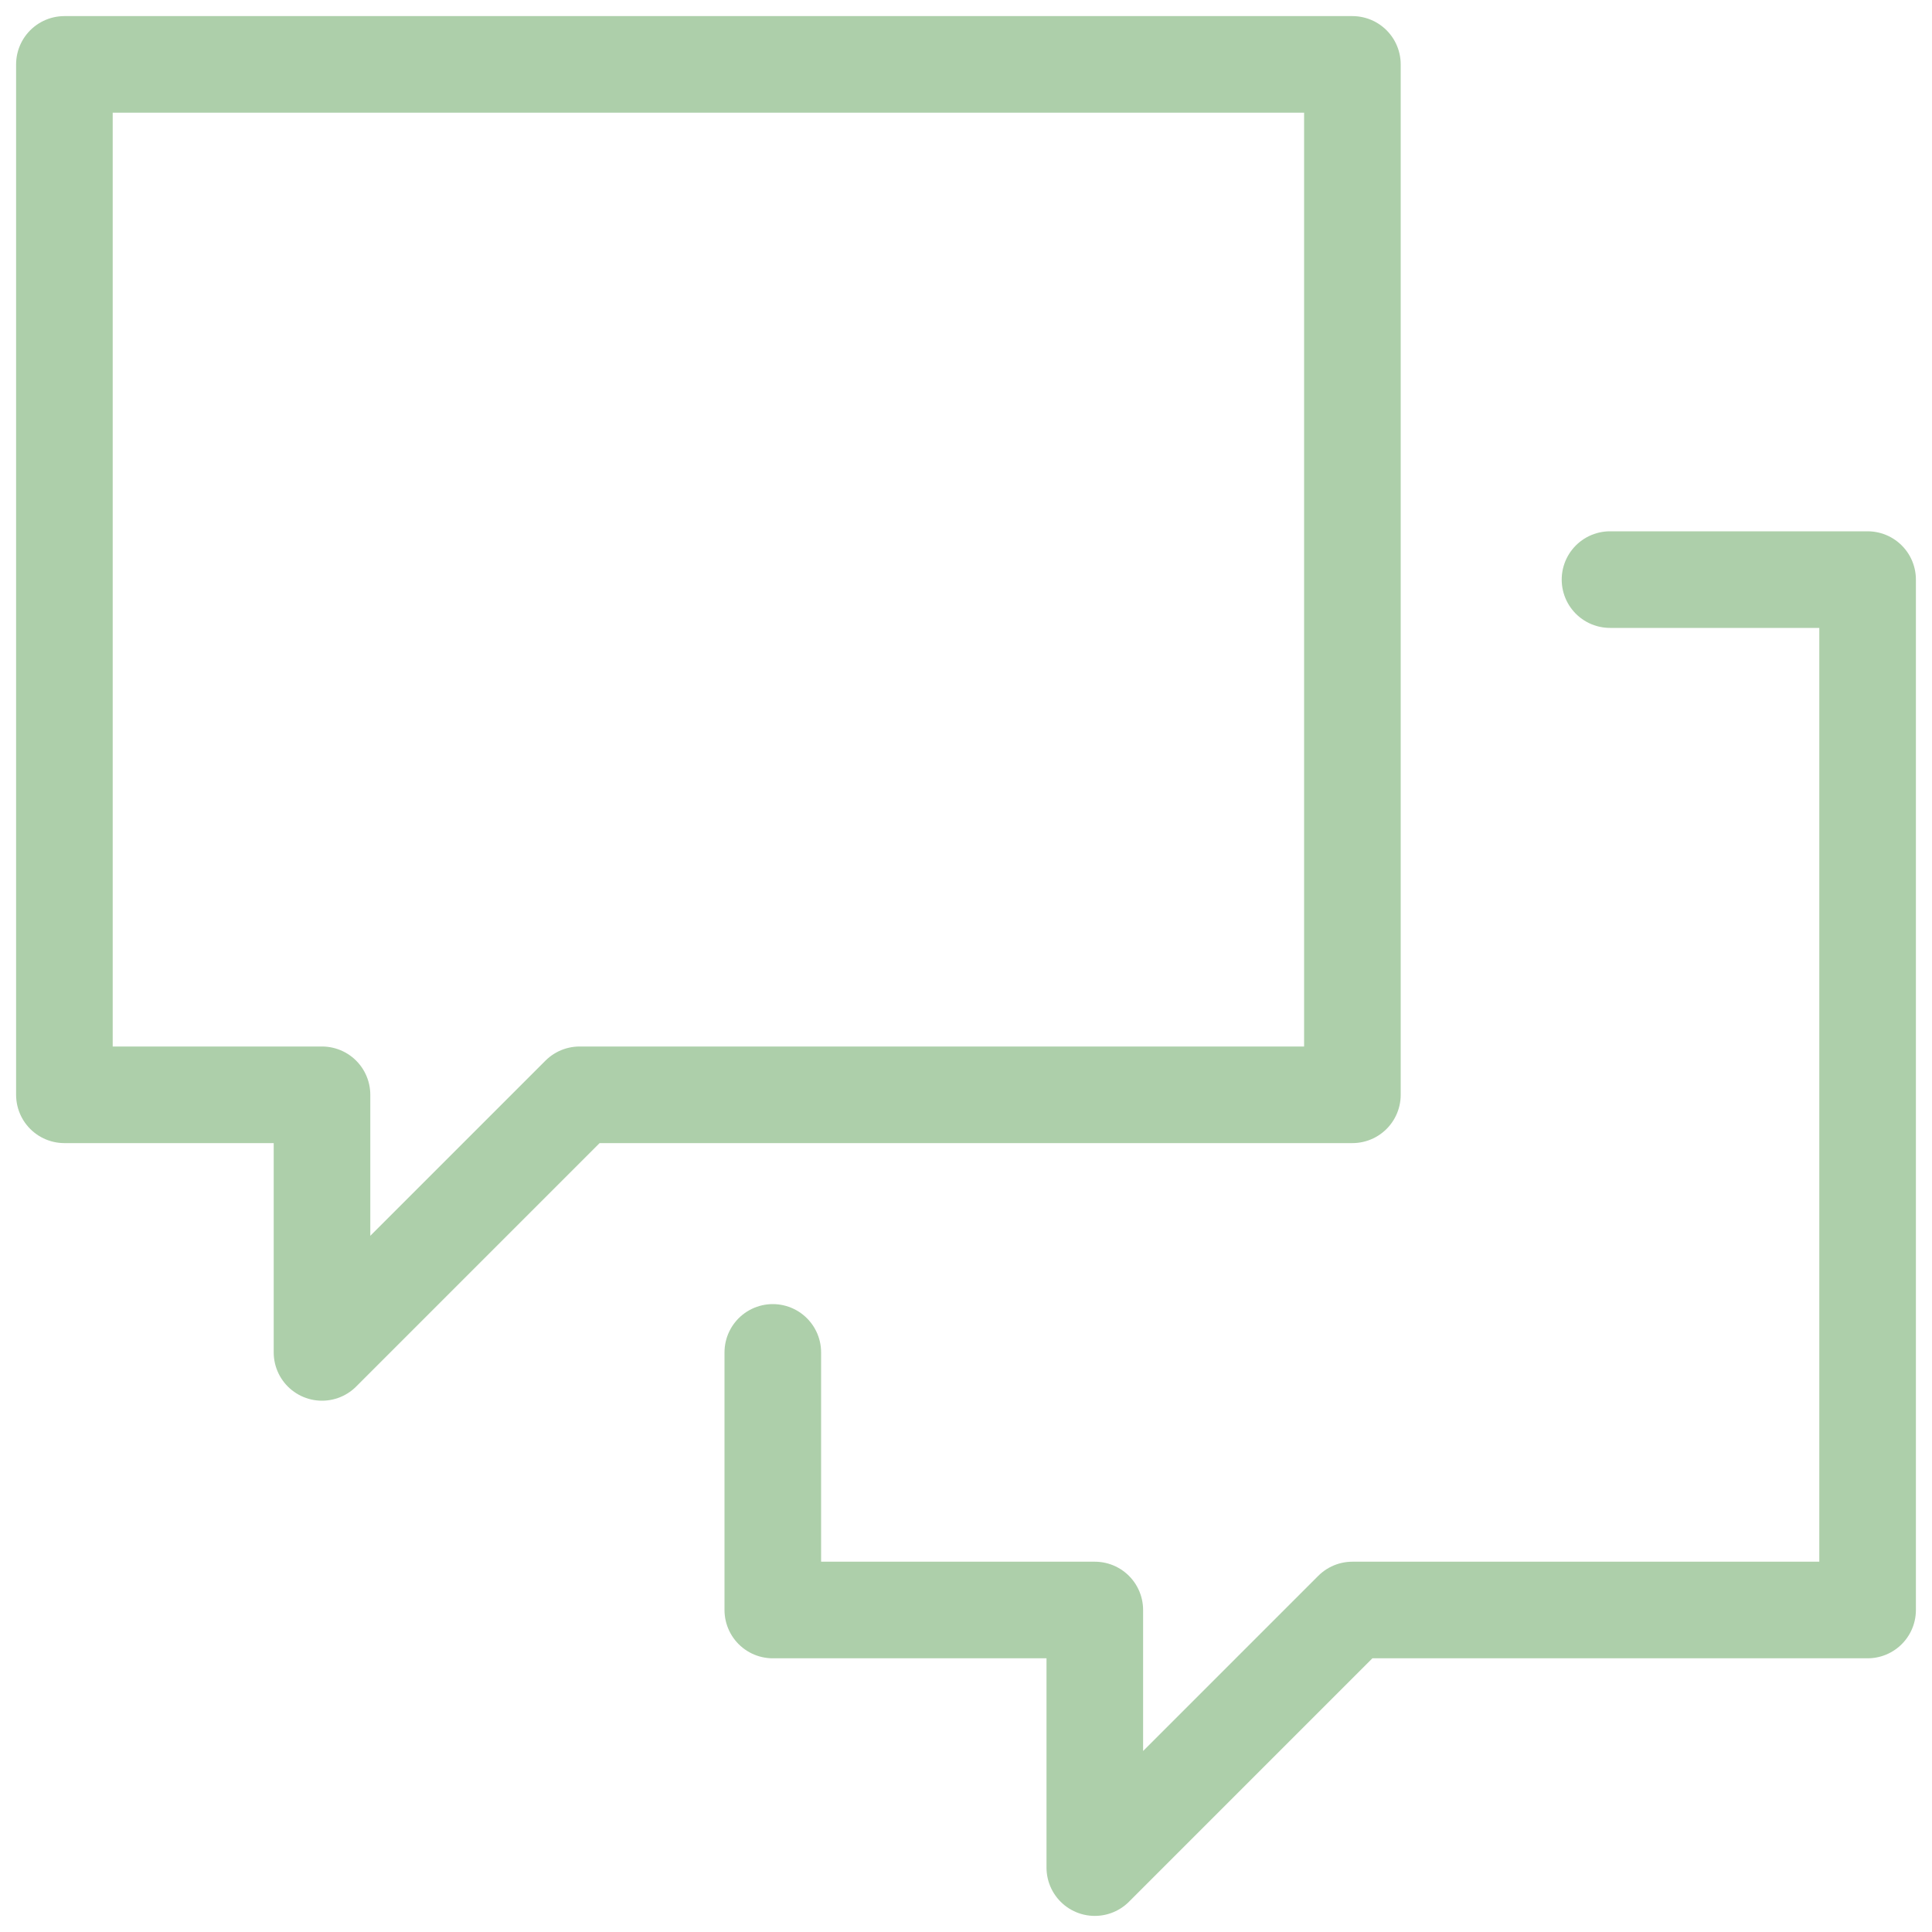 <?xml version="1.0" encoding="UTF-8"?>
<svg width="30px" height="30px" viewBox="0 0 30 30" version="1.1" xmlns="http://www.w3.org/2000/svg" xmlns:xlink="http://www.w3.org/1999/xlink">
    <title>mensagens</title>
    <g id="mensagens" stroke="none" stroke-width="1" fill="none" fill-rule="evenodd">
        <rect id="Rectangle" fill="#FFFFFF" x="0" y="0" width="30" height="30"></rect>
        <g id="Group-3" transform="translate(1, 1)" stroke="#ADCFAA" stroke-linecap="round" stroke-linejoin="round" stroke-width="1.5">
            <polygon id="Path" points="2.84147705e-14 0 2.84147705e-14 16 4 16 4 20 8 16 20 16 20 0"></polygon>
            <polyline id="Path" points="11 20 11 24 16 24 16 28 20 24 28 24 28 8 24 8"></polyline>
        </g>
    </g>
</svg>